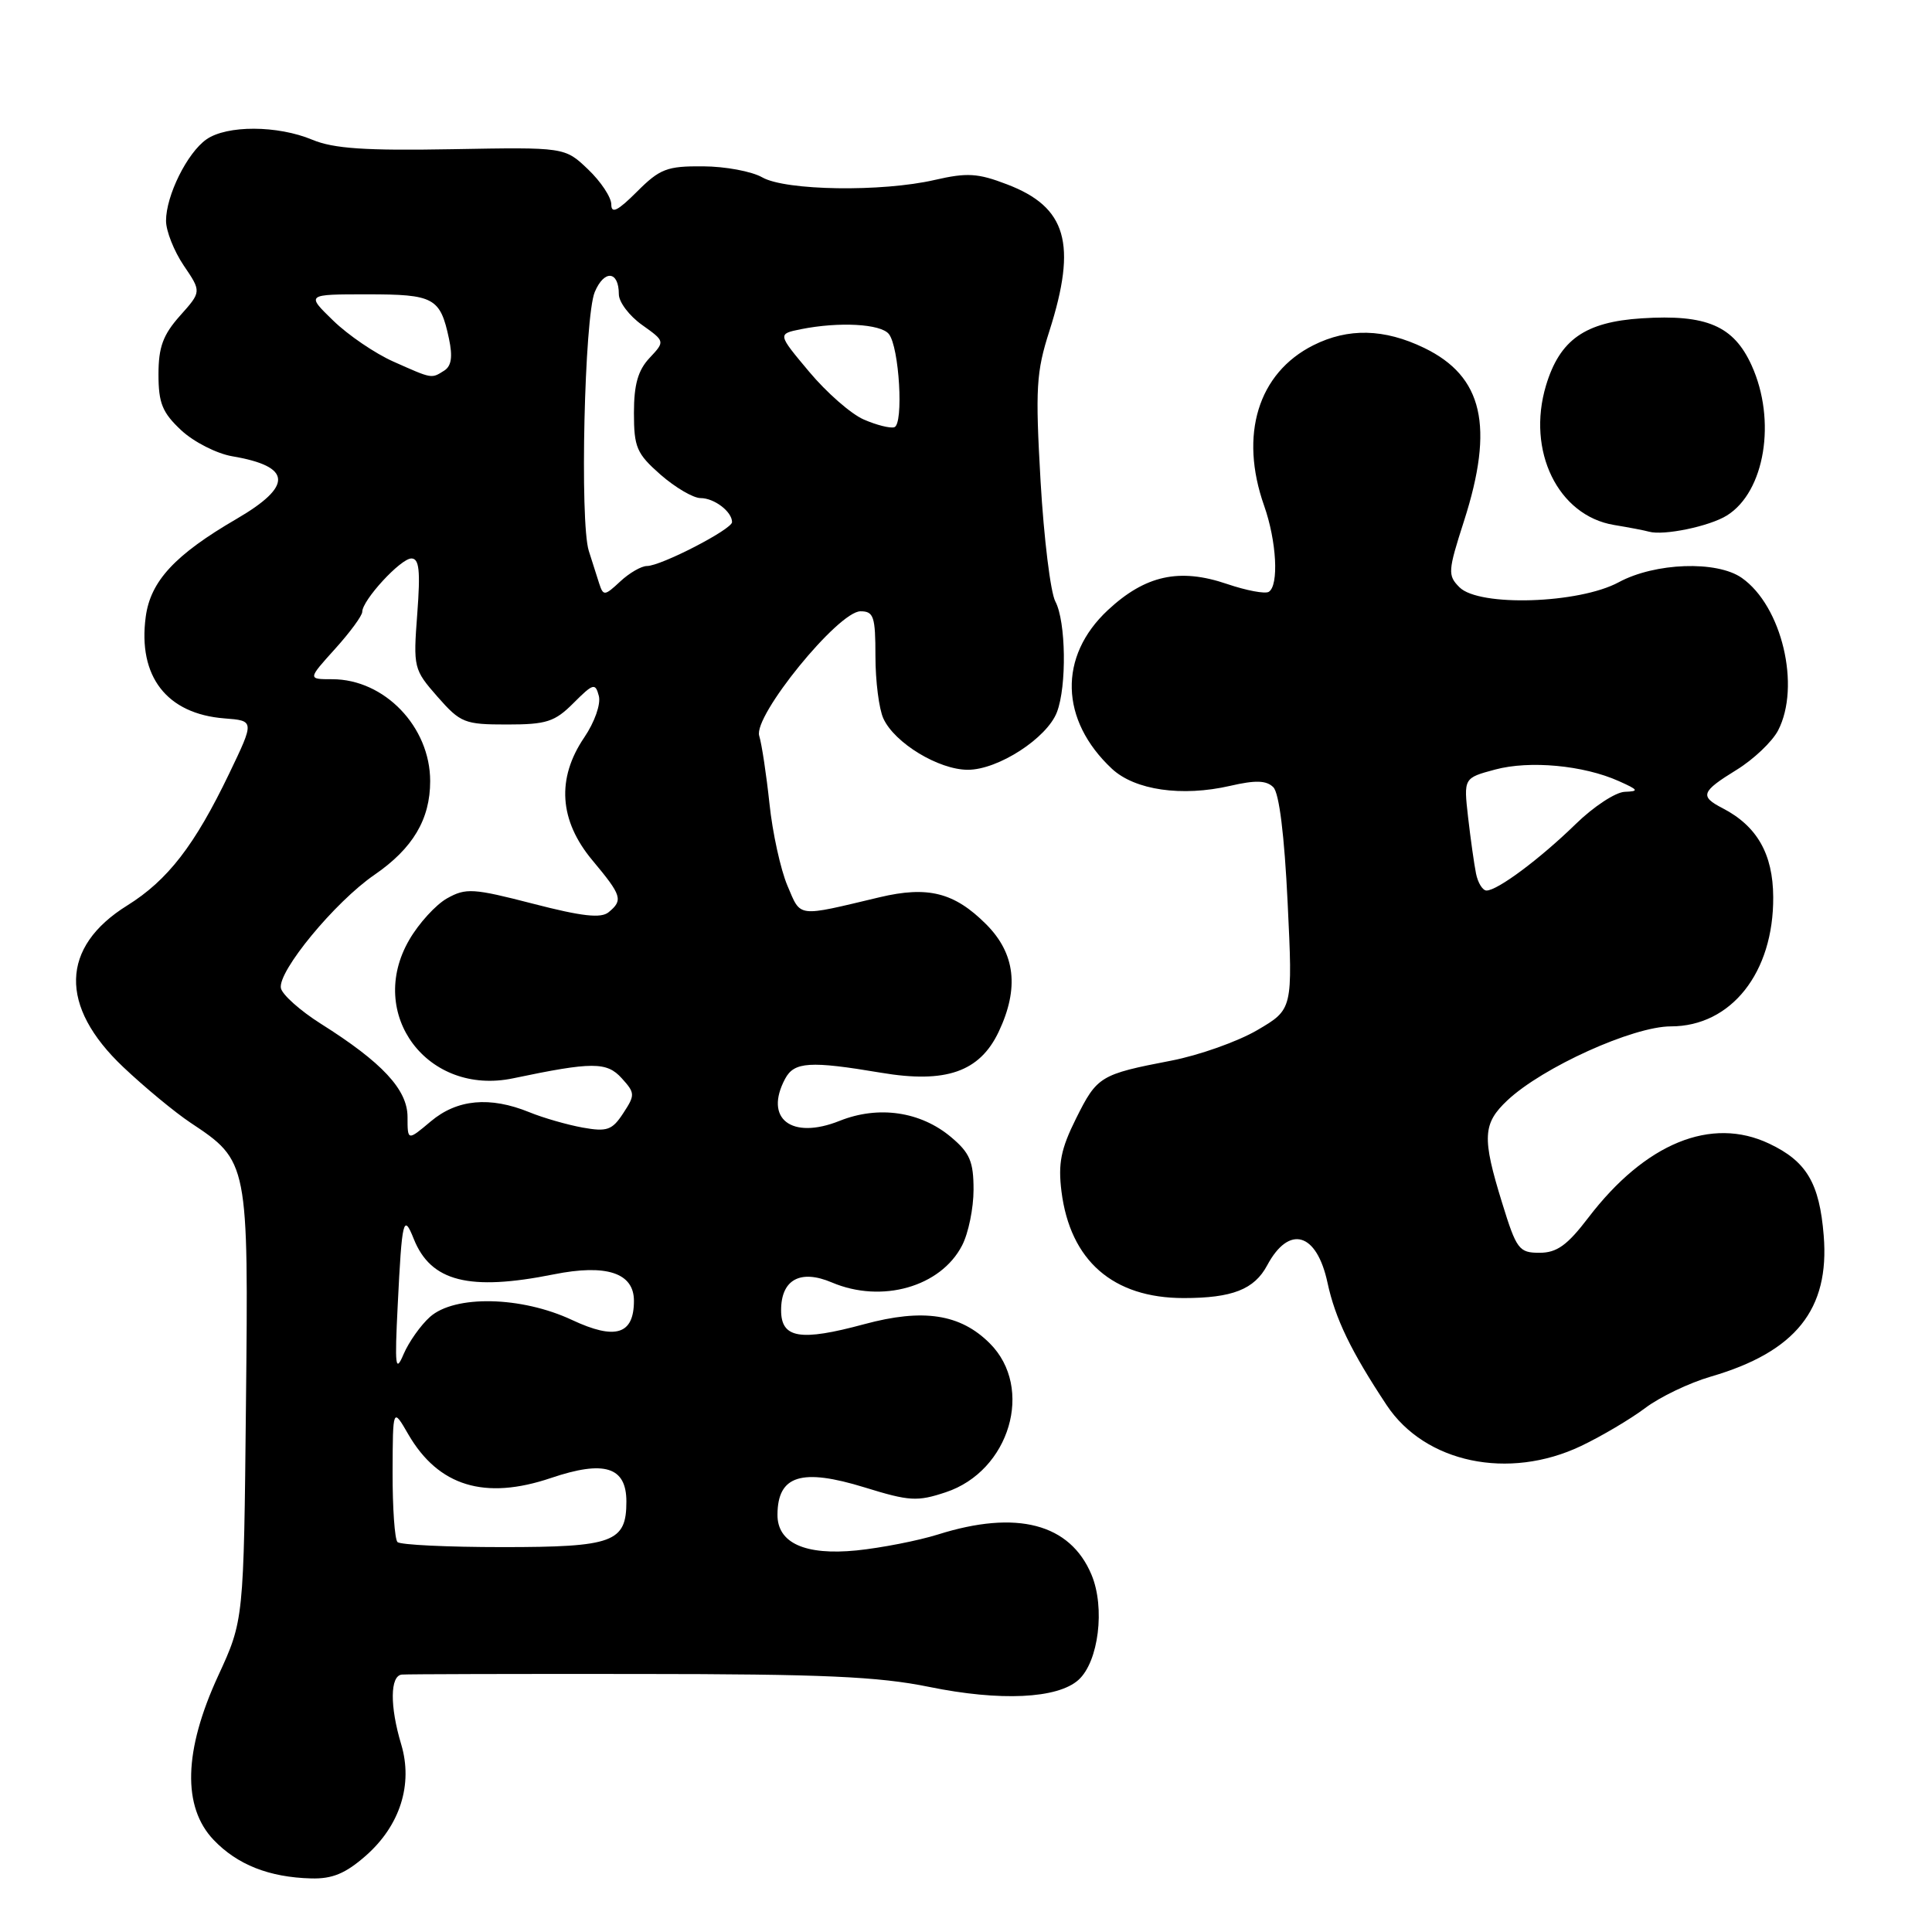 <?xml version="1.0" encoding="UTF-8" standalone="no"?>
<!DOCTYPE svg PUBLIC "-//W3C//DTD SVG 1.1//EN" "http://www.w3.org/Graphics/SVG/1.1/DTD/svg11.dtd" >
<svg xmlns="http://www.w3.org/2000/svg" xmlns:xlink="http://www.w3.org/1999/xlink" version="1.1" viewBox="0 0 256 256">
 <g >
 <path fill="currentColor"
d=" M 48.45 245.91 C 53.01 241.91 54.75 236.44 53.16 231.13 C 51.64 226.08 51.68 222.03 53.25 221.89 C 53.94 221.83 68.06 221.79 84.64 221.81 C 108.99 221.82 116.39 222.15 123.10 223.52 C 132.54 225.45 140.14 225.09 142.91 222.59 C 145.57 220.18 146.46 213.03 144.63 208.66 C 141.80 201.89 134.73 200.03 124.28 203.33 C 121.65 204.15 116.80 205.10 113.50 205.44 C 106.68 206.12 102.99 204.46 103.02 200.69 C 103.05 195.49 106.20 194.51 114.57 197.09 C 120.49 198.92 121.54 198.99 125.32 197.73 C 133.80 194.92 137.06 183.90 131.15 178.00 C 127.25 174.10 122.32 173.35 114.52 175.46 C 106.01 177.76 103.50 177.34 103.50 173.61 C 103.50 169.55 106.05 168.16 110.22 169.93 C 116.83 172.74 124.65 170.52 127.48 165.03 C 128.32 163.42 129.00 160.09 129.00 157.64 C 129.00 153.92 128.51 152.76 126.03 150.68 C 121.98 147.27 116.40 146.46 111.25 148.52 C 104.87 151.07 101.20 148.23 104.04 142.93 C 105.24 140.69 107.34 140.56 116.73 142.14 C 125.32 143.59 129.81 142.03 132.33 136.72 C 135.07 130.93 134.54 126.34 130.66 122.46 C 126.45 118.25 122.95 117.37 116.55 118.89 C 105.46 121.53 106.16 121.62 104.34 117.36 C 103.44 115.24 102.36 110.35 101.96 106.50 C 101.55 102.65 100.94 98.60 100.60 97.50 C 99.78 94.89 111.08 81.00 114.02 81.00 C 115.77 81.00 116.00 81.69 116.00 86.95 C 116.00 90.23 116.47 93.94 117.05 95.20 C 118.53 98.45 124.38 102.00 128.25 102.00 C 132.26 102.00 138.74 97.80 140.05 94.36 C 141.37 90.91 141.24 82.32 139.84 79.70 C 139.20 78.50 138.32 71.33 137.88 63.75 C 137.18 51.47 137.30 49.31 139.05 43.86 C 142.74 32.29 141.34 27.44 133.44 24.43 C 129.57 22.94 128.13 22.86 123.87 23.84 C 116.86 25.46 104.09 25.27 101.00 23.50 C 99.62 22.71 96.09 22.05 93.15 22.04 C 88.38 22.00 87.43 22.37 84.40 25.40 C 81.85 27.95 81.00 28.37 81.00 27.09 C 81.00 26.14 79.61 24.05 77.92 22.44 C 74.84 19.50 74.84 19.50 59.93 19.77 C 48.39 19.98 44.20 19.69 41.39 18.52 C 36.78 16.59 30.06 16.57 27.35 18.47 C 24.81 20.25 22.00 25.91 22.00 29.26 C 22.00 30.61 23.06 33.28 24.35 35.19 C 26.70 38.65 26.70 38.65 23.85 41.84 C 21.60 44.37 21.00 45.99 21.00 49.61 C 21.00 53.42 21.51 54.67 24.01 57.01 C 25.67 58.56 28.72 60.11 30.78 60.46 C 38.69 61.80 38.86 64.38 31.34 68.76 C 23.19 73.50 19.94 77.00 19.31 81.73 C 18.25 89.63 22.09 94.59 29.73 95.19 C 33.73 95.50 33.73 95.50 30.37 102.50 C 25.79 112.03 22.23 116.63 16.86 119.98 C 8.00 125.49 7.81 133.33 16.33 141.39 C 19.17 144.08 23.19 147.40 25.25 148.77 C 32.91 153.86 32.93 153.96 32.59 186.13 C 32.30 214.70 32.30 214.70 28.90 222.07 C 24.34 231.97 24.14 239.44 28.32 243.81 C 31.46 247.09 35.66 248.75 41.22 248.90 C 44.03 248.98 45.78 248.25 48.45 245.91 Z  M 209.50 191.60 C 212.25 190.29 216.07 188.02 218.00 186.57 C 219.93 185.11 223.83 183.24 226.68 182.41 C 237.94 179.13 242.45 173.50 241.65 163.71 C 241.09 156.77 239.38 153.88 234.43 151.54 C 226.75 147.89 218.01 151.47 210.46 161.35 C 207.67 165.01 206.29 166.00 203.99 166.00 C 201.28 166.00 200.94 165.56 199.04 159.39 C 196.36 150.73 196.46 148.88 199.75 145.79 C 204.41 141.42 216.38 136.00 221.40 136.00 C 229.39 136.00 235.03 128.87 234.96 118.85 C 234.93 113.15 232.81 109.45 228.25 107.09 C 225.19 105.51 225.41 104.90 230.12 102.00 C 232.36 100.62 234.82 98.28 235.60 96.80 C 238.64 90.94 236.11 80.29 230.79 76.57 C 227.49 74.26 219.30 74.55 214.49 77.15 C 209.22 80.00 195.99 80.42 193.39 77.82 C 191.81 76.24 191.85 75.69 193.99 69.03 C 198.02 56.48 196.50 49.87 188.71 46.10 C 183.42 43.54 178.64 43.43 174.02 45.75 C 166.70 49.43 164.19 57.61 167.50 67.00 C 169.16 71.70 169.48 77.58 168.12 78.42 C 167.64 78.72 165.15 78.25 162.59 77.38 C 156.28 75.23 151.76 76.22 146.79 80.85 C 140.22 86.98 140.44 95.42 147.34 101.87 C 150.38 104.70 156.60 105.60 163.00 104.13 C 166.37 103.35 167.81 103.40 168.72 104.31 C 169.50 105.08 170.19 110.66 170.62 119.63 C 171.30 133.74 171.30 133.74 166.59 136.50 C 164.01 138.01 158.88 139.83 155.20 140.54 C 145.76 142.36 145.38 142.60 142.58 148.21 C 140.57 152.25 140.19 154.16 140.65 157.87 C 141.81 167.05 147.48 172.00 156.84 172.00 C 163.28 172.00 166.20 170.86 167.91 167.66 C 170.81 162.25 174.47 163.30 175.90 169.96 C 176.92 174.72 179.03 179.08 183.74 186.19 C 188.82 193.85 199.90 196.17 209.50 191.60 Z  M 228.83 68.30 C 233.86 65.16 235.41 55.71 232.10 48.42 C 229.72 43.17 226.13 41.63 217.54 42.18 C 210.02 42.66 206.68 45.01 204.85 51.09 C 202.26 59.75 206.44 68.32 213.86 69.56 C 215.86 69.89 217.95 70.29 218.50 70.45 C 220.45 71.00 226.53 69.74 228.83 68.30 Z  M 52.67 204.33 C 52.30 203.97 52.01 199.80 52.02 195.08 C 52.05 186.50 52.05 186.50 54.11 190.07 C 58.10 196.93 64.23 198.81 73.01 195.84 C 80.08 193.45 83.00 194.36 83.00 198.96 C 83.00 204.36 81.26 205.00 66.60 205.00 C 59.30 205.00 53.03 204.70 52.67 204.33 Z  M 52.70 172.93 C 53.26 161.57 53.46 160.74 54.82 164.15 C 57.08 169.82 62.15 171.11 73.37 168.86 C 80.34 167.46 84.00 168.66 84.00 172.36 C 84.00 176.84 81.55 177.60 75.79 174.90 C 69.09 171.76 60.25 171.57 56.97 174.50 C 55.74 175.60 54.17 177.82 53.48 179.43 C 52.40 181.97 52.29 181.10 52.70 172.93 Z  M 54.00 148.00 C 54.00 144.38 50.64 140.77 42.51 135.65 C 39.77 133.92 37.39 131.79 37.22 130.93 C 36.80 128.71 44.38 119.52 49.60 115.93 C 54.71 112.42 57.00 108.56 57.00 103.50 C 57.00 96.30 50.94 90.00 44.02 90.00 C 40.77 90.00 40.77 90.00 44.38 86.00 C 46.37 83.80 48.00 81.58 48.00 81.07 C 48.00 79.53 53.09 74.00 54.51 74.00 C 55.55 74.00 55.72 75.61 55.29 81.32 C 54.75 88.48 54.81 88.71 57.97 92.32 C 61.02 95.79 61.55 96.00 67.18 96.00 C 72.41 96.00 73.51 95.65 76.00 93.15 C 78.61 90.54 78.89 90.46 79.35 92.22 C 79.63 93.30 78.79 95.69 77.42 97.71 C 73.72 103.16 74.09 108.72 78.50 114.00 C 82.40 118.67 82.59 119.27 80.65 120.87 C 79.64 121.71 77.13 121.43 70.64 119.75 C 62.70 117.70 61.74 117.64 59.25 119.03 C 57.75 119.87 55.49 122.35 54.23 124.53 C 48.50 134.39 56.66 145.26 68.00 142.88 C 78.48 140.68 80.40 140.68 82.38 142.87 C 84.16 144.83 84.17 145.09 82.58 147.51 C 81.12 149.75 80.44 149.99 77.20 149.41 C 75.17 149.04 71.98 148.13 70.13 147.37 C 64.91 145.25 60.57 145.65 57.08 148.59 C 54.00 151.18 54.00 151.18 54.00 148.00 Z  M 79.39 77.30 C 79.07 76.31 78.45 74.38 78.02 73.00 C 76.81 69.20 77.44 41.94 78.81 38.69 C 80.07 35.70 82.00 35.88 82.00 38.99 C 82.00 40.02 83.38 41.85 85.07 43.05 C 88.13 45.23 88.13 45.23 86.07 47.43 C 84.54 49.06 84.00 50.95 84.00 54.71 C 84.00 59.28 84.36 60.11 87.53 62.90 C 89.48 64.60 91.86 66.00 92.83 66.00 C 94.65 66.00 97.00 67.80 97.00 69.18 C 97.00 70.14 87.58 75.00 85.72 75.00 C 84.98 75.00 83.39 75.92 82.18 77.05 C 80.11 78.98 79.94 78.99 79.39 77.30 Z  M 114.46 55.59 C 112.78 54.87 109.52 52.01 107.22 49.26 C 103.02 44.25 103.02 44.25 106.13 43.62 C 111.19 42.61 116.68 42.91 117.77 44.25 C 119.16 45.95 119.76 56.23 118.50 56.61 C 117.95 56.78 116.13 56.32 114.46 55.59 Z  M 52.12 47.91 C 49.71 46.84 46.12 44.40 44.15 42.48 C 40.56 39.00 40.56 39.00 48.66 39.00 C 57.51 39.00 58.33 39.44 59.49 44.87 C 60.00 47.27 59.82 48.50 58.86 49.11 C 57.14 50.19 57.33 50.23 52.12 47.91 Z  M 195.58 115.75 C 195.33 114.51 194.86 111.16 194.53 108.30 C 193.94 103.09 193.94 103.09 198.11 101.97 C 202.68 100.74 209.82 101.40 214.50 103.50 C 217.12 104.67 217.22 104.85 215.29 104.92 C 214.08 104.96 211.15 106.88 208.79 109.19 C 204.06 113.80 198.43 118.00 196.97 118.00 C 196.46 118.00 195.83 116.99 195.58 115.75 Z "/>
</g>
</svg>